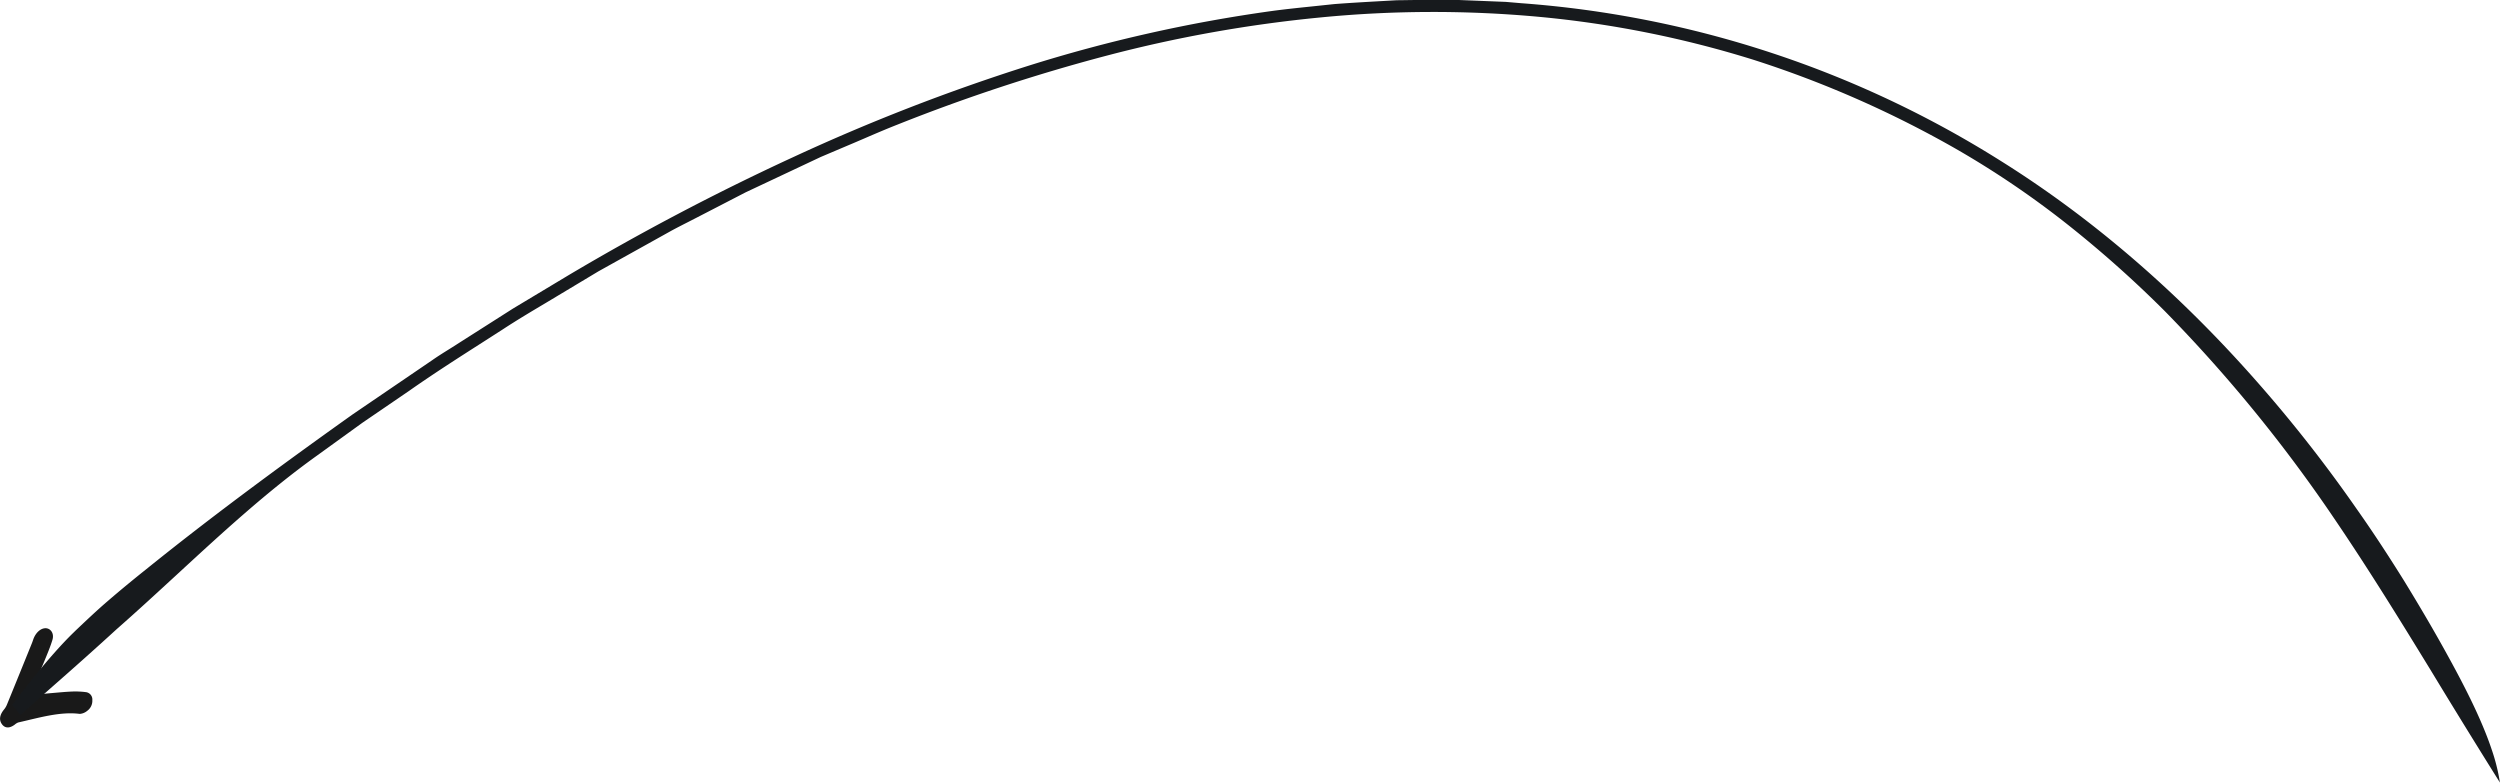 <svg xmlns="http://www.w3.org/2000/svg" viewBox="0 0 701.82 219.69"><defs><style>.cls-1{fill:#191919;}.cls-2{fill:#171a1d;}</style></defs><g id="Calque_2" data-name="Calque 2"><g id="Layer_2" data-name="Layer 2"><path class="cls-1" d="M14.1,194.6c2.11-.17,4.19-.39,6.24-.47a23.23,23.23,0,0,1,3.75.17,2.07,2.07,0,0,1,1.83,2.24,3.47,3.47,0,0,1-1.42,3,3.67,3.67,0,0,1-2.11.87c-5.5-.71-11.42,1.09-17.25,2.4a3.25,3.25,0,0,0-1,.61c-1.49,1.12-2.82,1.05-3.66-.21s-.49-2.65.7-4.09a5.16,5.16,0,0,0,.78-1.34q3.52-8.61,7-17.22c.13-.33.24-.65.36-1,.63-1.85,2-3.16,3.41-3.2s2.55,1.39,2,3.23c-.6,2-1.46,4-2.27,6-.74,1.81-1.56,3.6-2.35,5.4.11.09-2,4.1-1.86,4.19"/><path class="cls-2" d="M14.72,192.75c6-5.26,12.12-10.71,18.05-16.14,5.75-5.05,11.42-10.28,16.91-15.33C62.15,149.79,75,137.91,89,127.89l12.77-9.23,13.07-8.93c6.89-4.84,14.06-9.42,21-13.86l5.33-3.42c3.93-2.58,8-5,12-7.38L168,76.17l20.51-11.42c1.54-.83,3.05-1.6,4.56-2.37l2.42-1.24L209.31,54l21.11-9.94L237.63,41c1.68-.7,3.34-1.42,5-2.13,3-1.3,6.13-2.64,9.26-3.87h0a510.45,510.45,0,0,1,58.53-19.31,379,379,0,0,1,60.35-10.8A325.23,325.23,0,0,1,432,4.72a293.31,293.31,0,0,1,60.4,12.11,297.77,297.77,0,0,1,57.28,25.3A256.9,256.9,0,0,1,580,62.69a317.94,317.94,0,0,1,27.7,24.63,415.37,415.37,0,0,1,47.56,58.21c9.39,13.81,18.13,27.95,27,42.44,6.1,10.07,12.41,20.33,19.54,31.72a53.72,53.72,0,0,0-2.3-9.24c-3-9-8.24-18.94-12.47-26.62-3.52-6.41-7.51-13.24-12.2-20.89-4-6.41-8.46-13.3-13.2-20a395.8,395.8,0,0,0-29.45-37.38C610.63,81.33,586.94,61,561.79,45.25A292.74,292.74,0,0,0,427.19.91L422.72.53,409.56,0c-3.77-.08-7.69,0-11.48,0-2,0-4,.06-6,.07l-4.8.27c-4.18.24-8.51.48-12.74.81l-6,.63c-3.76.39-7.65.79-11.43,1.3a420.51,420.51,0,0,0-68.56,15.43,555.81,555.81,0,0,0-65.94,25.63,686,686,0,0,0-63.14,33.2L144,86.63l-15.14,9.64c-.88.57-1.79,1.15-2.71,1.72-1.6,1-3.21,2-4.78,3.1L99,116.33c-16.13,11.49-37.35,26.85-57.89,43.42-3.76,3-7.41,6-10.88,9-3.15,2.7-6.11,5.53-9,8.26l-.58.57c-6.74,6.53-14.41,16.6-16.93,19.91-.1.13-.22.23-.32.35l2.35,2.95.23-.25Q10.34,196.61,14.72,192.75Z"/></g></g></svg>